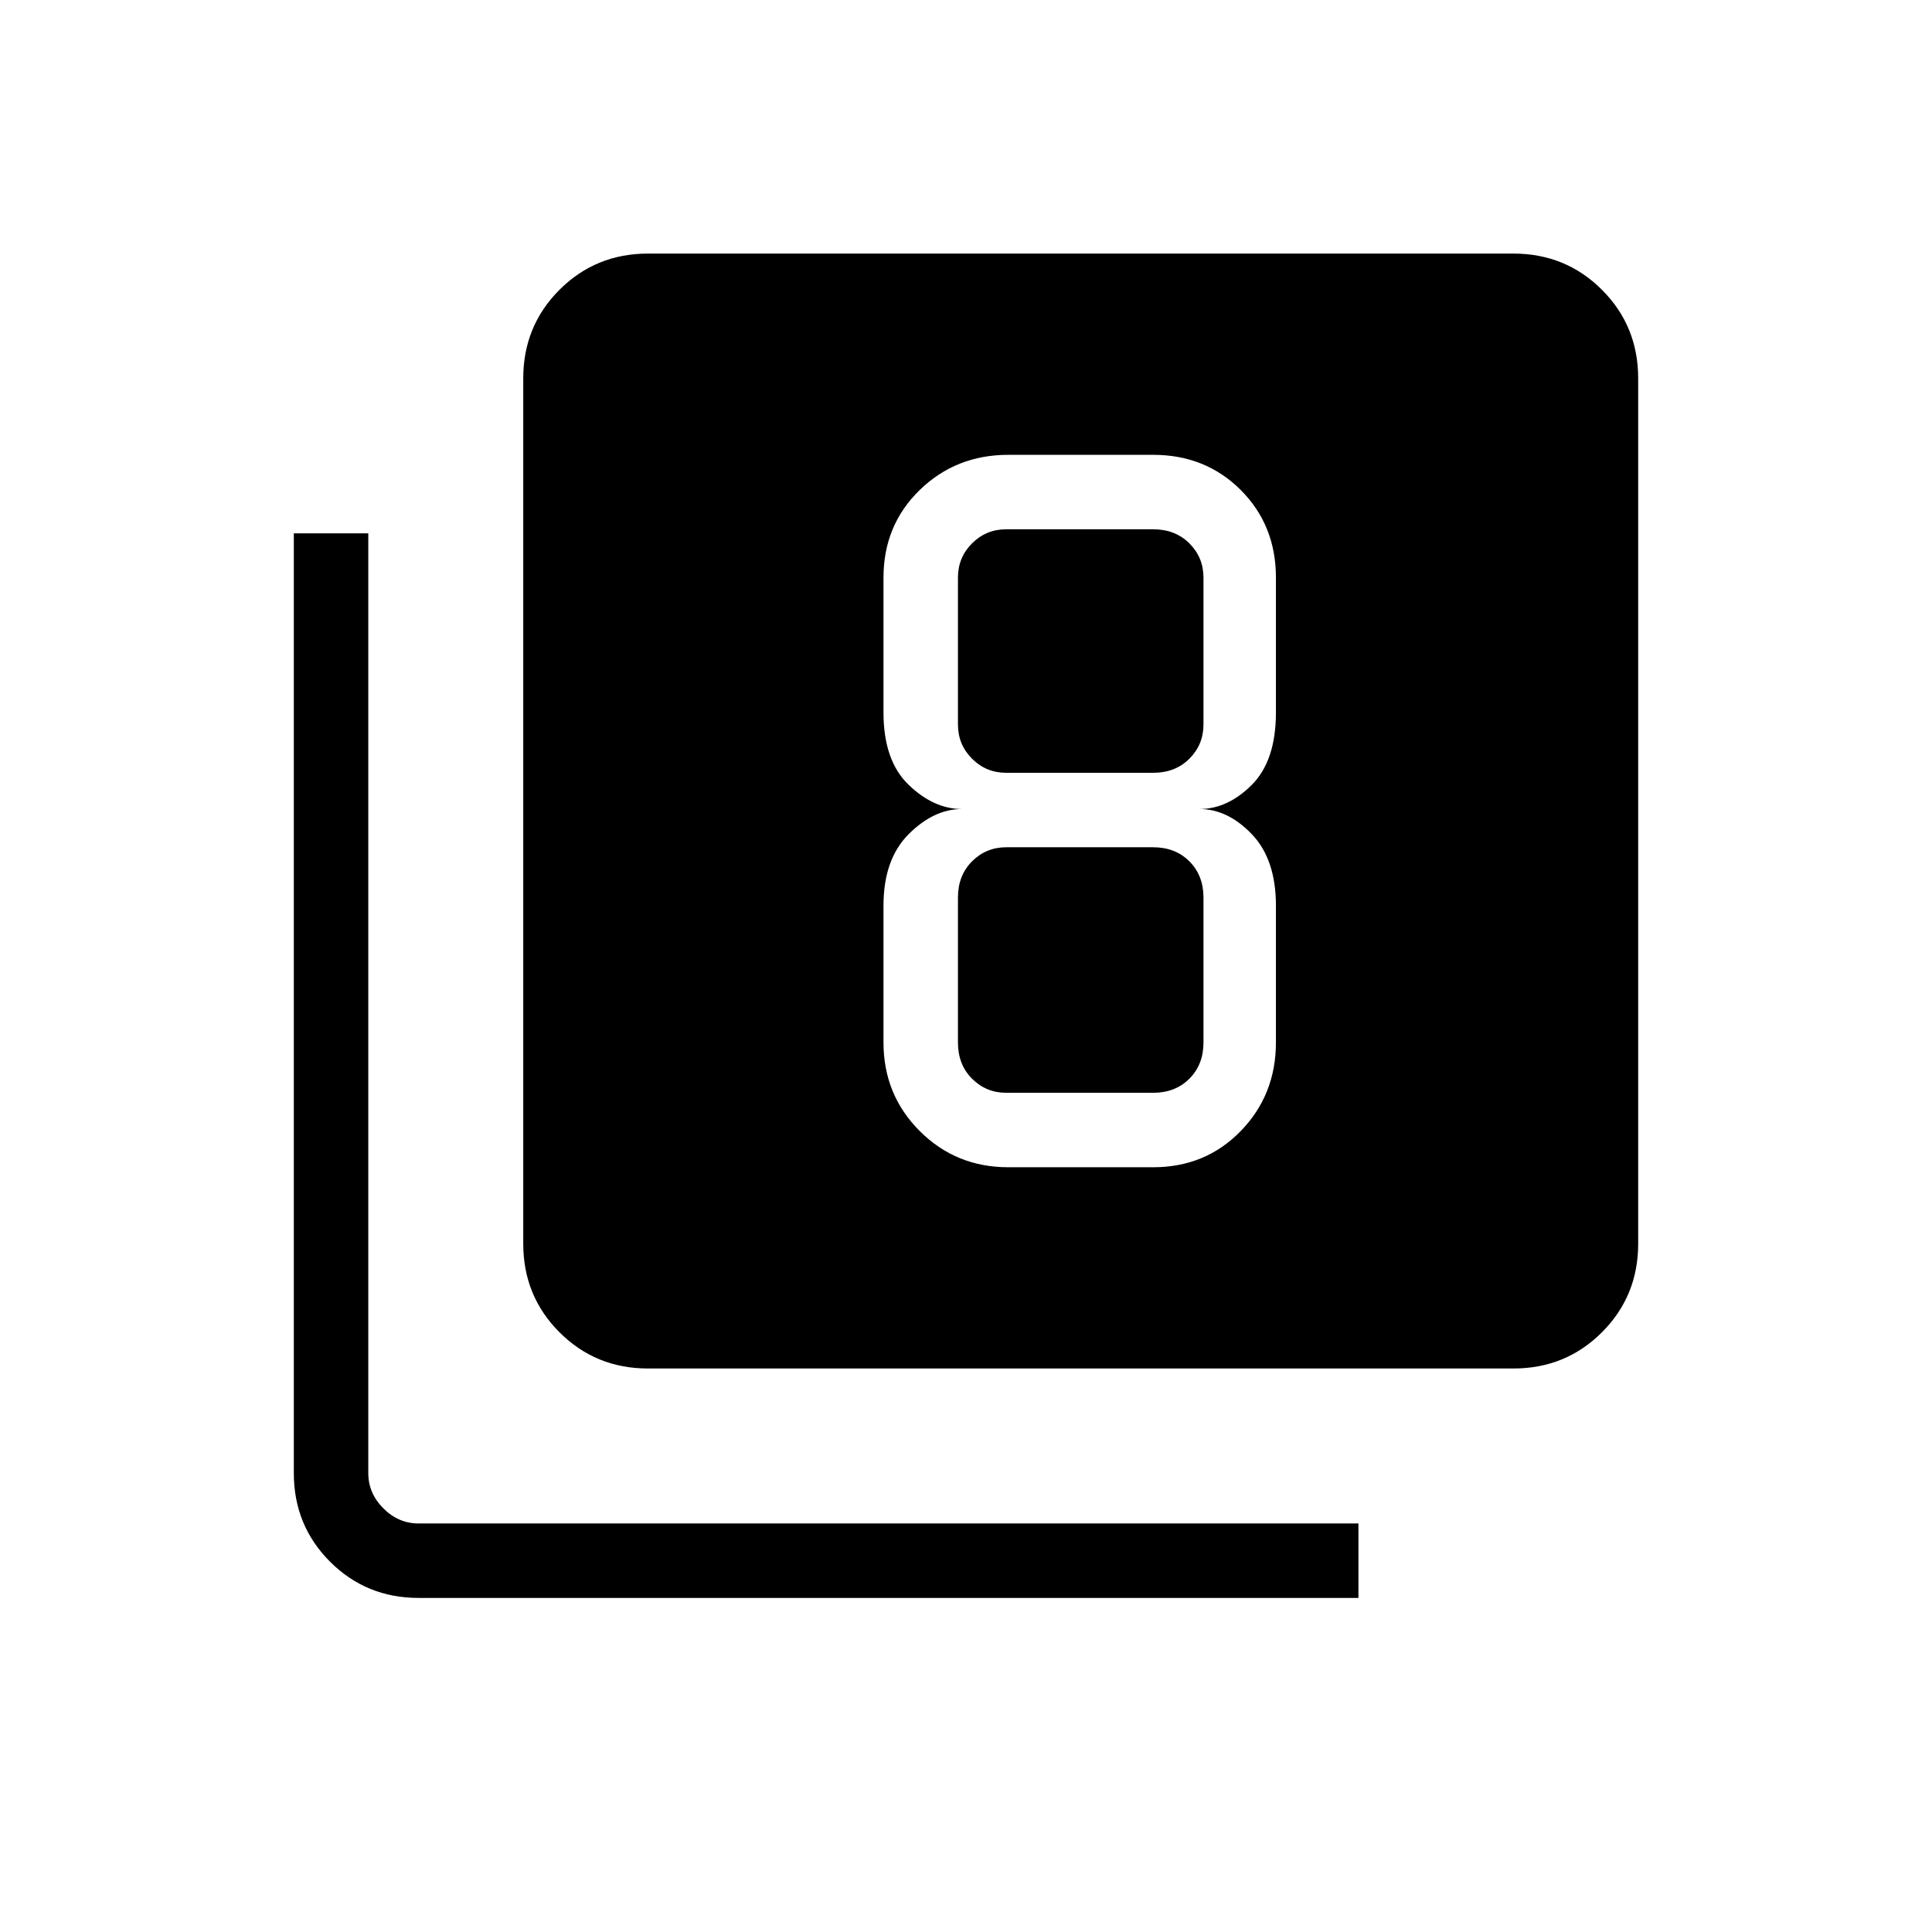 <svg xmlns="http://www.w3.org/2000/svg" height="24" width="24"><path d="M8.05 17Q7.4 17 6.95 16.55Q6.5 16.1 6.5 15.45V4.7Q6.5 4.05 6.95 3.6Q7.4 3.15 8.05 3.15H18.8Q19.45 3.15 19.9 3.6Q20.35 4.05 20.35 4.7V15.45Q20.35 16.1 19.9 16.55Q19.45 17 18.8 17ZM5.2 19.85Q4.55 19.85 4.1 19.4Q3.65 18.95 3.65 18.3V6.625H4.575V18.3Q4.575 18.55 4.763 18.738Q4.95 18.925 5.2 18.925H16.875V19.85ZM12.525 14.5H14.325Q14.975 14.5 15.413 14.05Q15.85 13.6 15.85 12.95V11.25Q15.85 10.675 15.55 10.362Q15.25 10.05 14.9 10.05Q15.25 10.05 15.55 9.75Q15.85 9.45 15.85 8.85V7.175Q15.85 6.525 15.413 6.087Q14.975 5.65 14.325 5.65H12.525Q11.875 5.65 11.425 6.087Q10.975 6.525 10.975 7.175V8.85Q10.975 9.45 11.288 9.75Q11.6 10.05 11.95 10.05Q11.6 10.05 11.288 10.362Q10.975 10.675 10.975 11.25V12.95Q10.975 13.6 11.425 14.05Q11.875 14.5 12.525 14.5ZM12.5 6.575H14.325Q14.6 6.575 14.775 6.75Q14.95 6.925 14.95 7.175V9Q14.95 9.25 14.775 9.425Q14.6 9.6 14.325 9.6H12.5Q12.25 9.6 12.075 9.425Q11.9 9.25 11.9 9V7.175Q11.9 6.925 12.075 6.75Q12.25 6.575 12.5 6.575ZM12.5 13.575Q12.25 13.575 12.075 13.4Q11.9 13.225 11.9 12.95V11.15Q11.9 10.875 12.075 10.7Q12.25 10.525 12.5 10.525H14.325Q14.6 10.525 14.775 10.7Q14.95 10.875 14.95 11.15V12.95Q14.95 13.225 14.775 13.4Q14.6 13.575 14.325 13.575Z"/></svg>